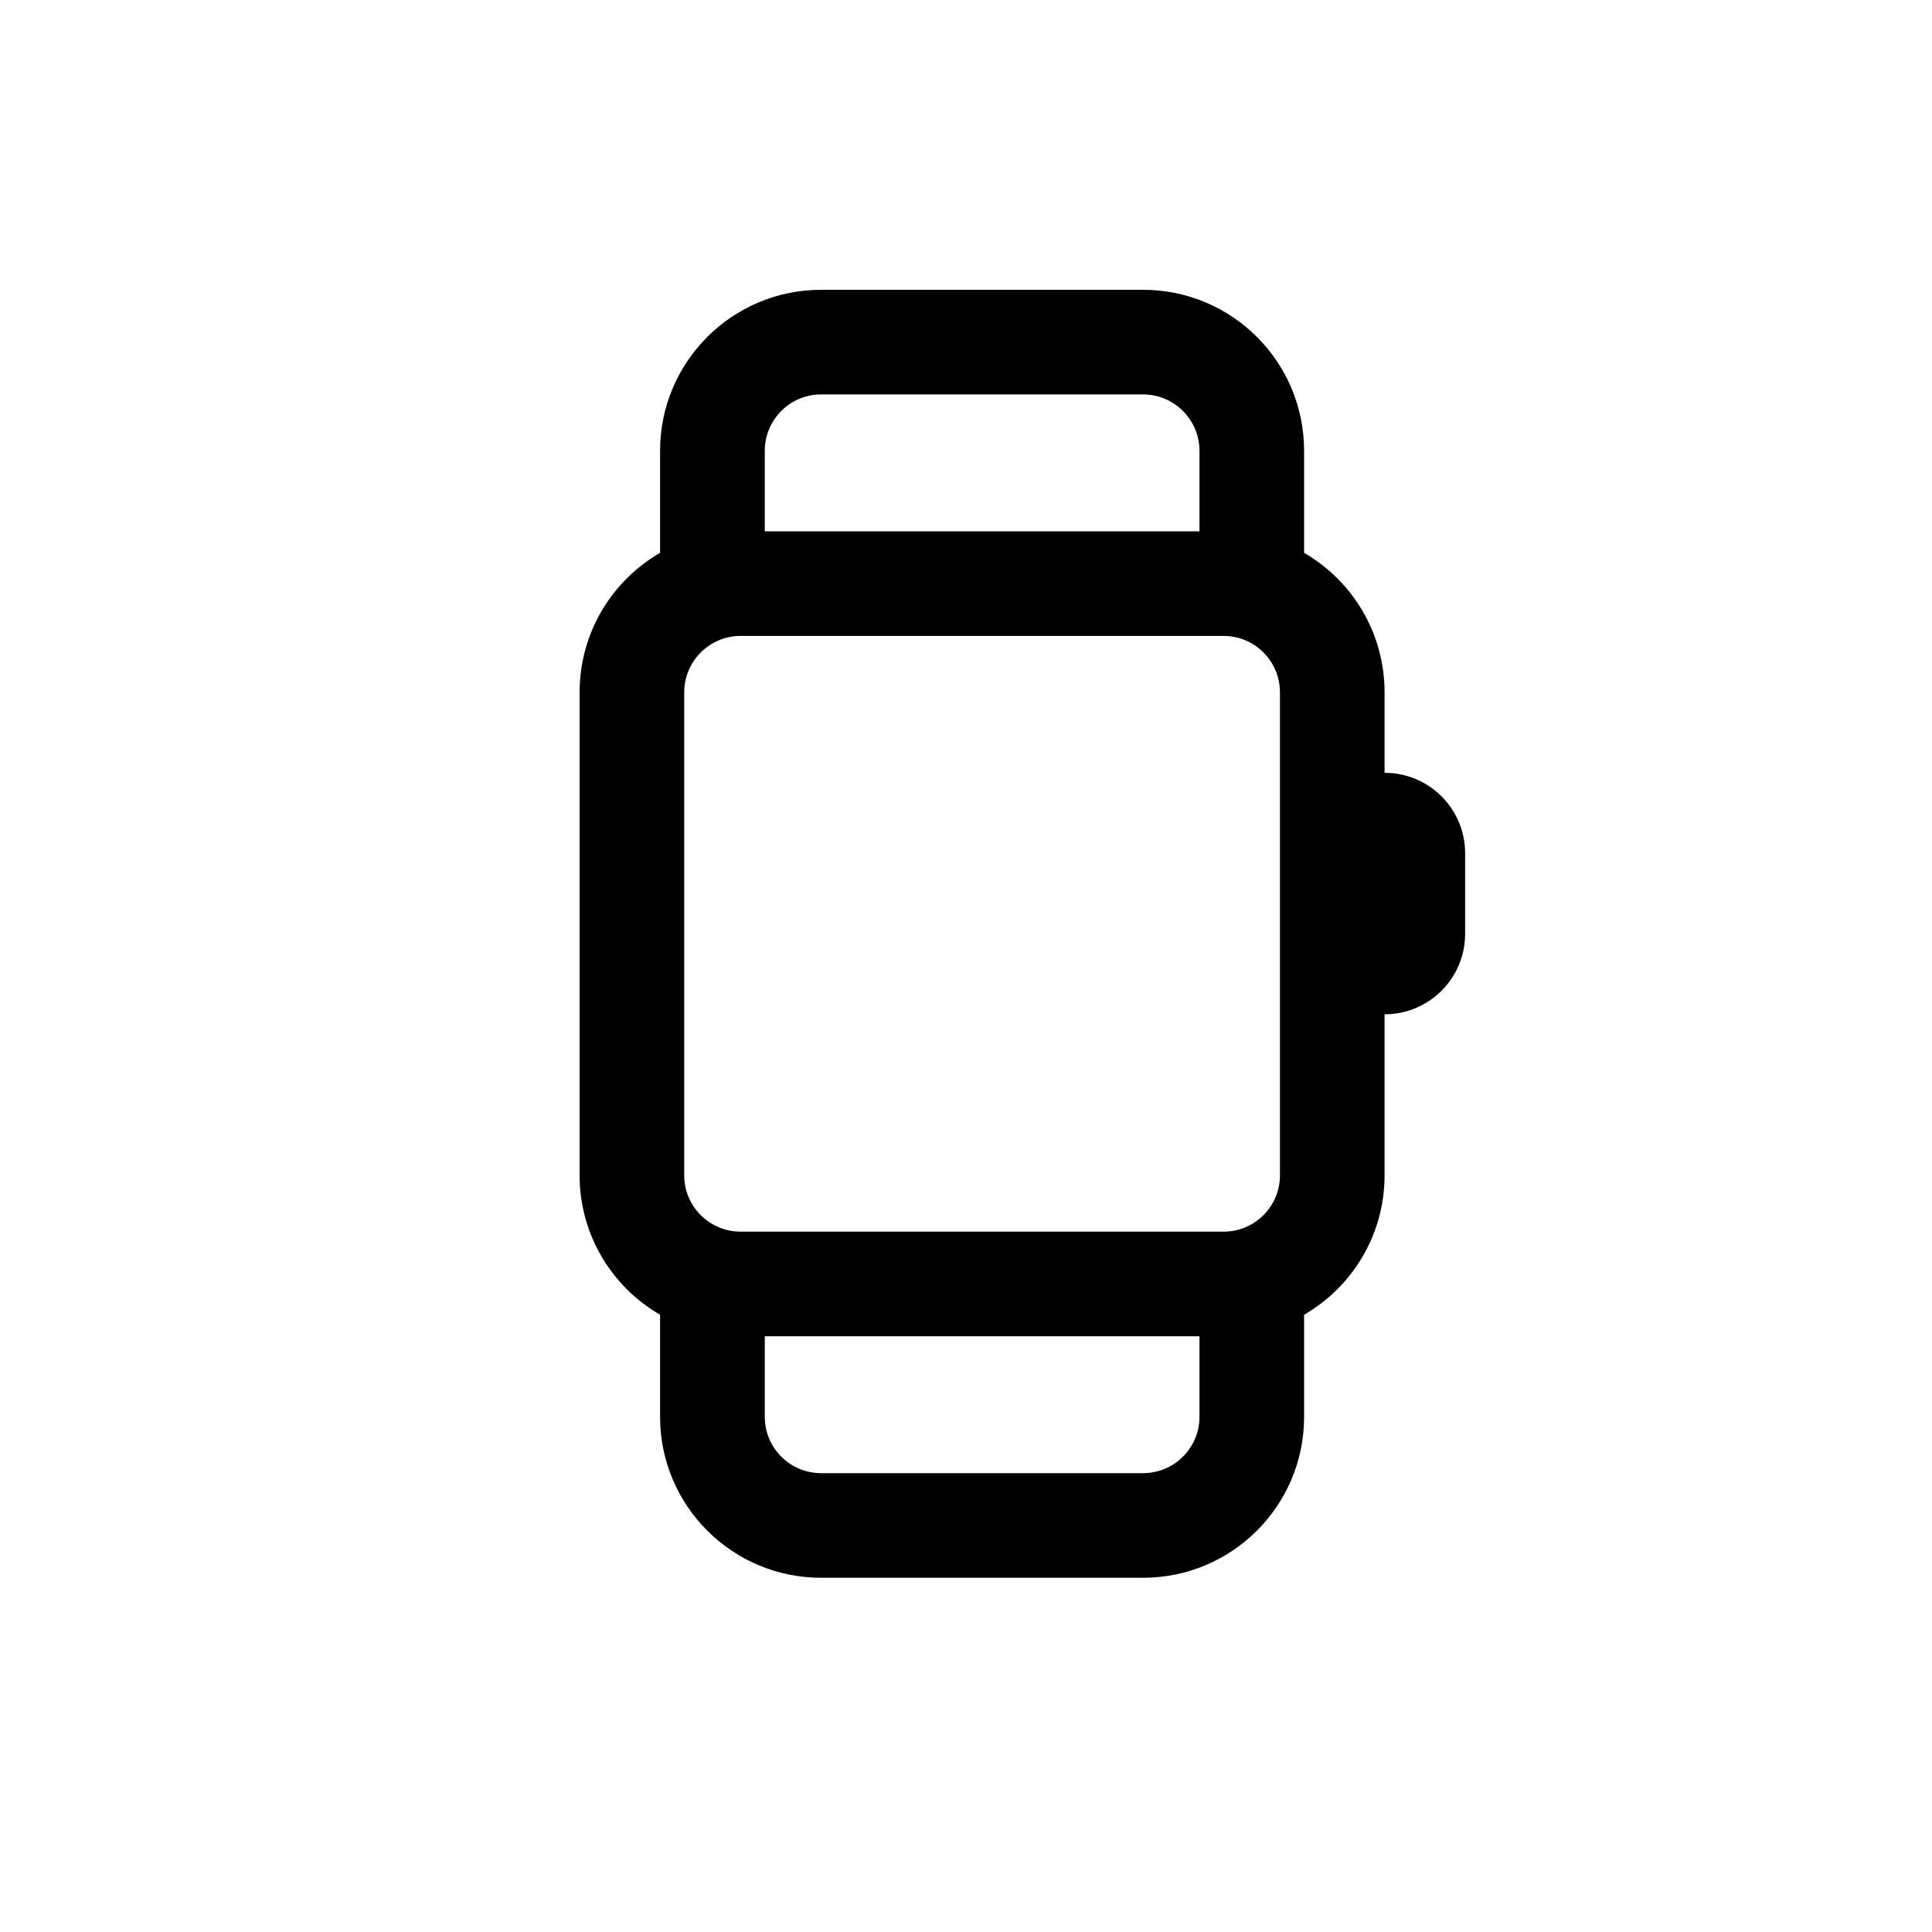 <svg width="20" height="20" viewBox="0 0 20 20" fill="none" xmlns="http://www.w3.org/2000/svg">
<path fill-rule="evenodd" clip-rule="evenodd" d="M13.5 4.667V5.723C13.998 6.011 14.333 6.55 14.333 7.167V8C14.794 8 15.167 8.373 15.167 8.833V9.667C15.167 10.127 14.794 10.5 14.333 10.5V12.167C14.333 12.784 13.998 13.322 13.5 13.61V14.667C13.5 15.587 12.754 16.333 11.833 16.333H8.5C7.58 16.333 6.833 15.587 6.833 14.667V13.61C6.335 13.322 6 12.784 6 12.167V7.167C6 6.55 6.335 6.011 6.833 5.723V4.667C6.833 3.746 7.58 3 8.5 3H11.833C12.754 3 13.5 3.746 13.5 4.667ZM8.5 4.083H11.833C12.155 4.083 12.417 4.345 12.417 4.667V5.5H7.917V4.667C7.917 4.345 8.178 4.083 8.5 4.083ZM7.917 13.833H12.417V14.667C12.417 14.989 12.155 15.25 11.833 15.25H8.5C8.178 15.25 7.917 14.989 7.917 14.667V13.833ZM12.667 6.583H7.667C7.345 6.583 7.083 6.845 7.083 7.167V12.167C7.083 12.489 7.345 12.75 7.667 12.75H12.667C12.989 12.75 13.25 12.489 13.25 12.167V7.167C13.25 6.845 12.989 6.583 12.667 6.583Z" fill="black"/>
</svg>
